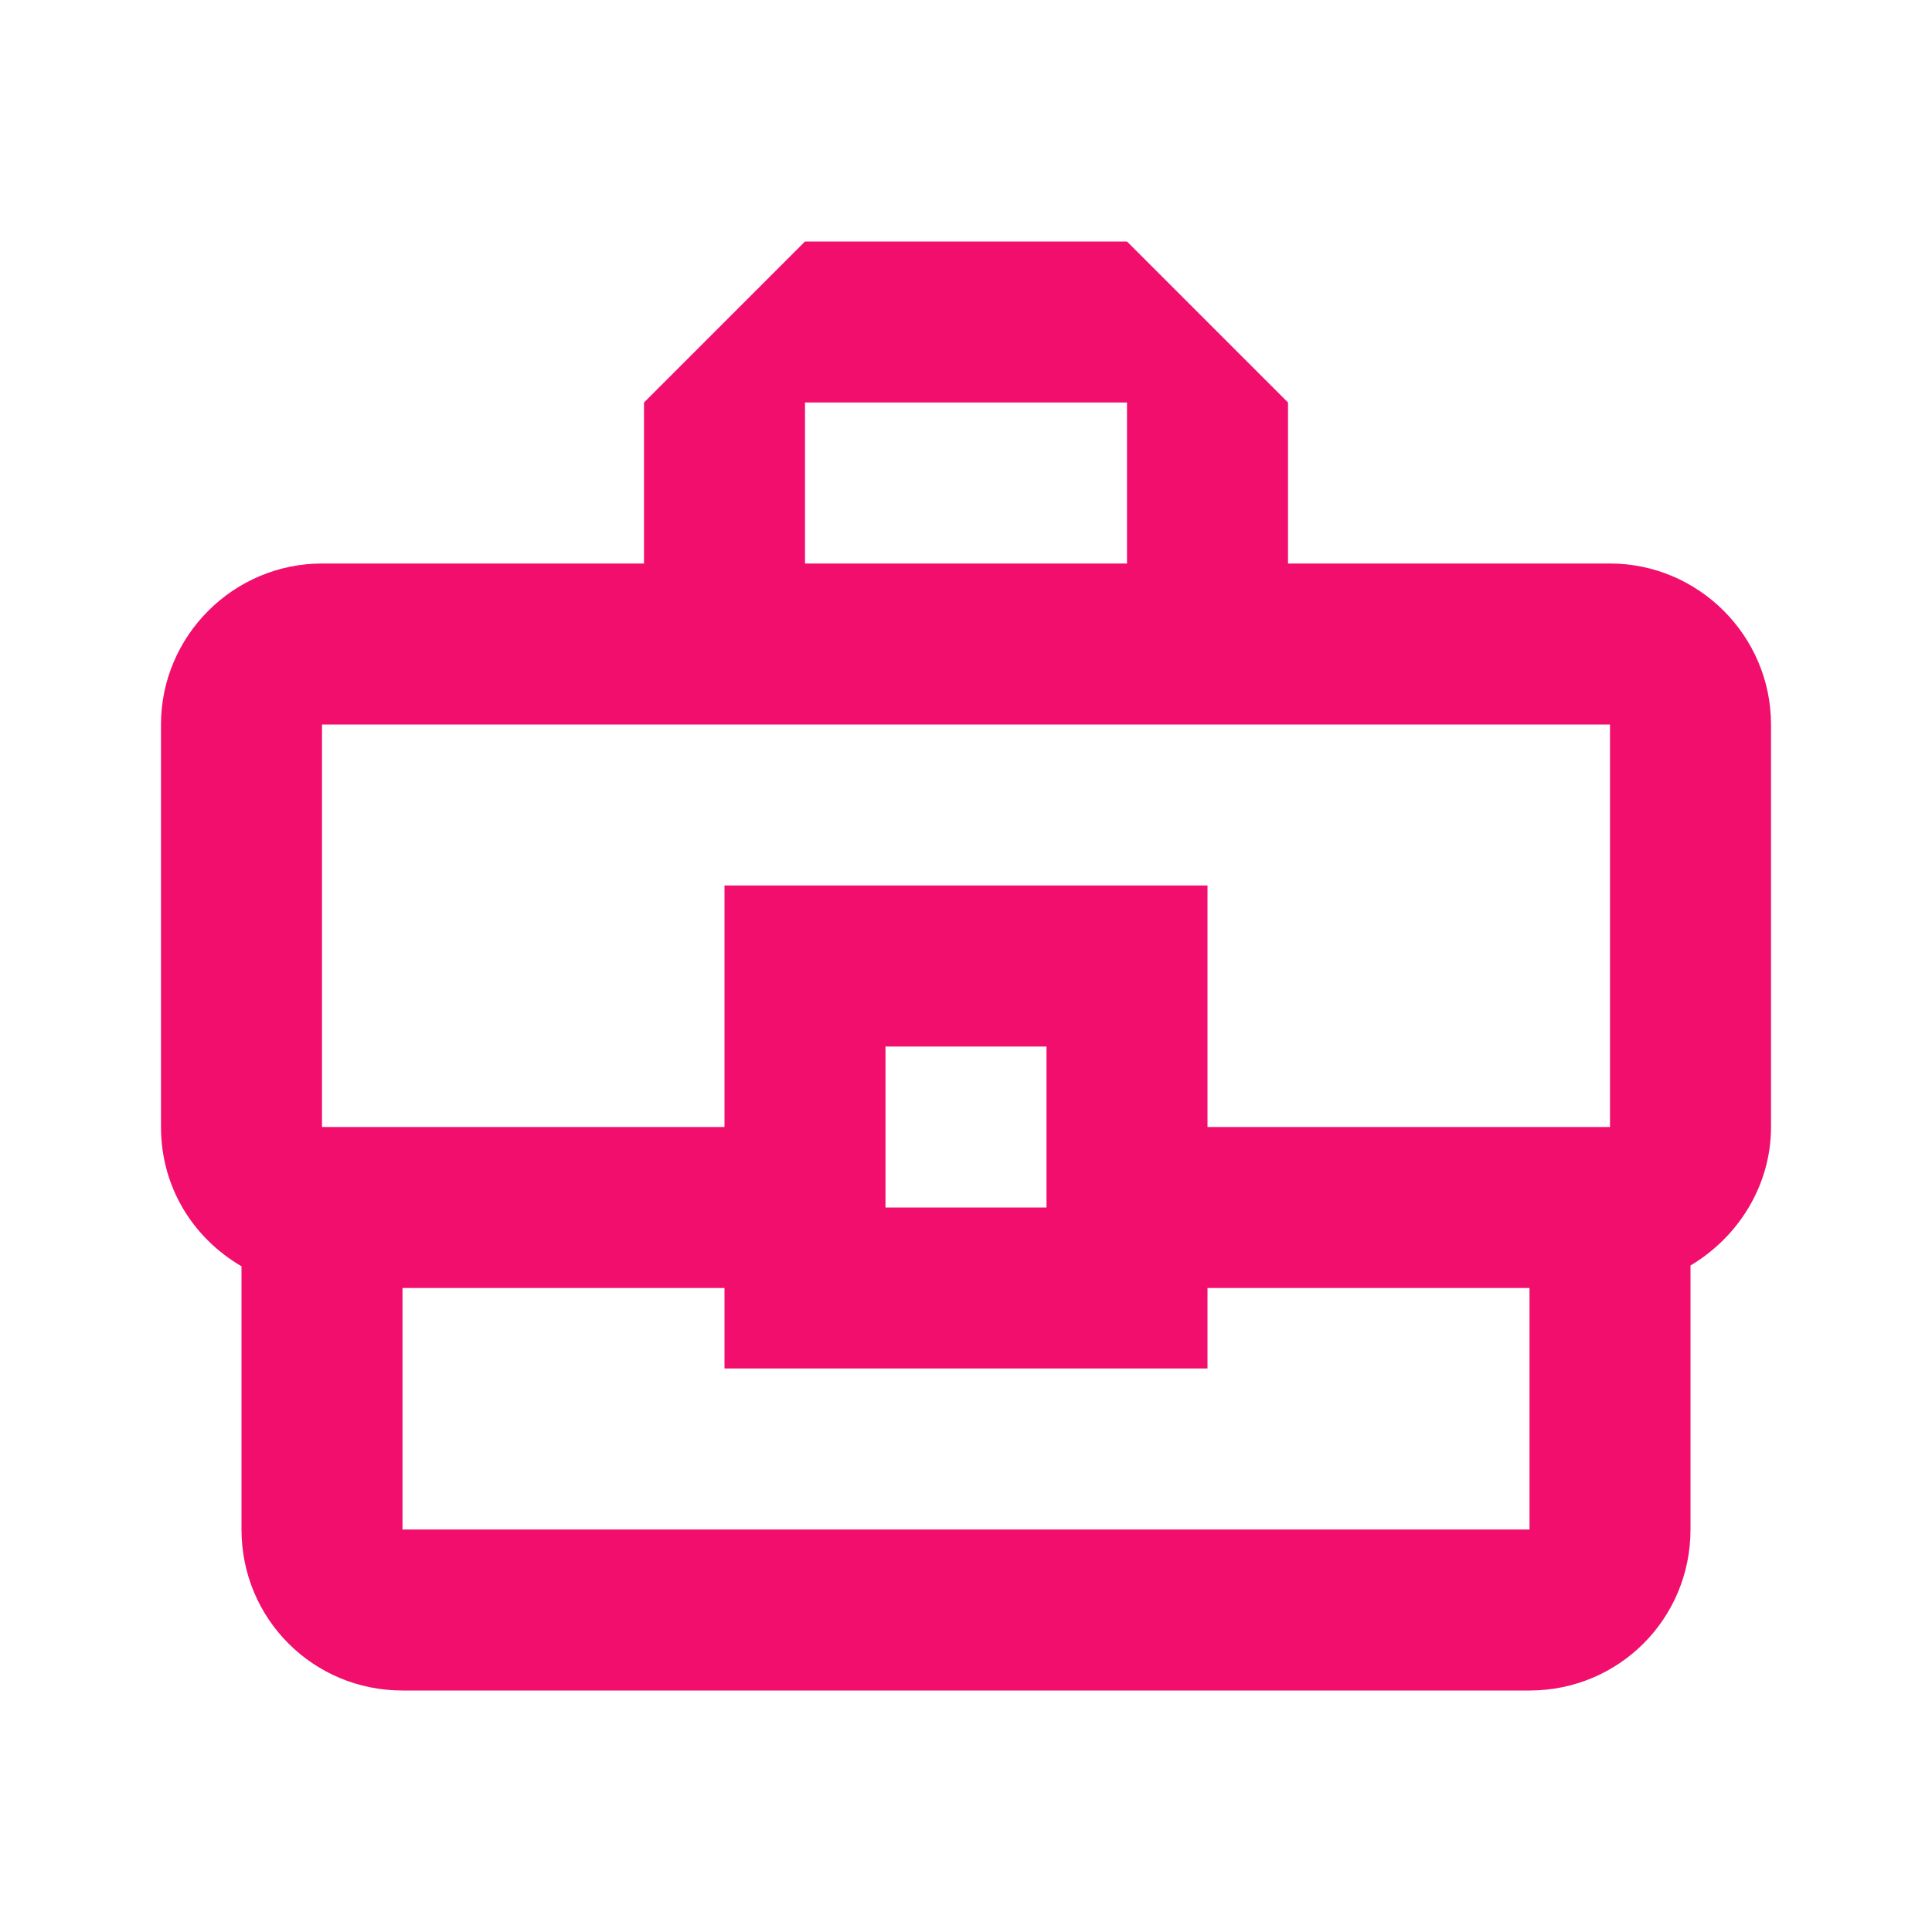 <svg width="100" height="100" viewBox="0 0 100 100" fill="none" xmlns="http://www.w3.org/2000/svg">
    <path d="M83.333 29.167H66.667V20.833L58.333 12.5H41.667L33.333 20.833V29.167H16.667C12.083 29.167 8.333 32.917 8.333 37.5V58.333C8.333 61.458 10 64.083 12.5 65.542V79.167C12.5 83.792 16.208 87.5 20.833 87.5H79.167C83.792 87.5 87.5 83.792 87.5 79.167V65.5C89.958 64.042 91.667 61.375 91.667 58.333V37.5C91.667 32.917 87.917 29.167 83.333 29.167ZM41.667 20.833H58.333V29.167H41.667V20.833ZM16.667 37.5H83.333V58.333H62.5V45.833H37.5V58.333H16.667V37.5ZM54.167 62.5H45.833V54.167H54.167V62.5ZM79.167 79.167H20.833V66.667H37.5V70.833H62.5V66.667H79.167V79.167Z" fill="#F10E6C"/>
</svg>
